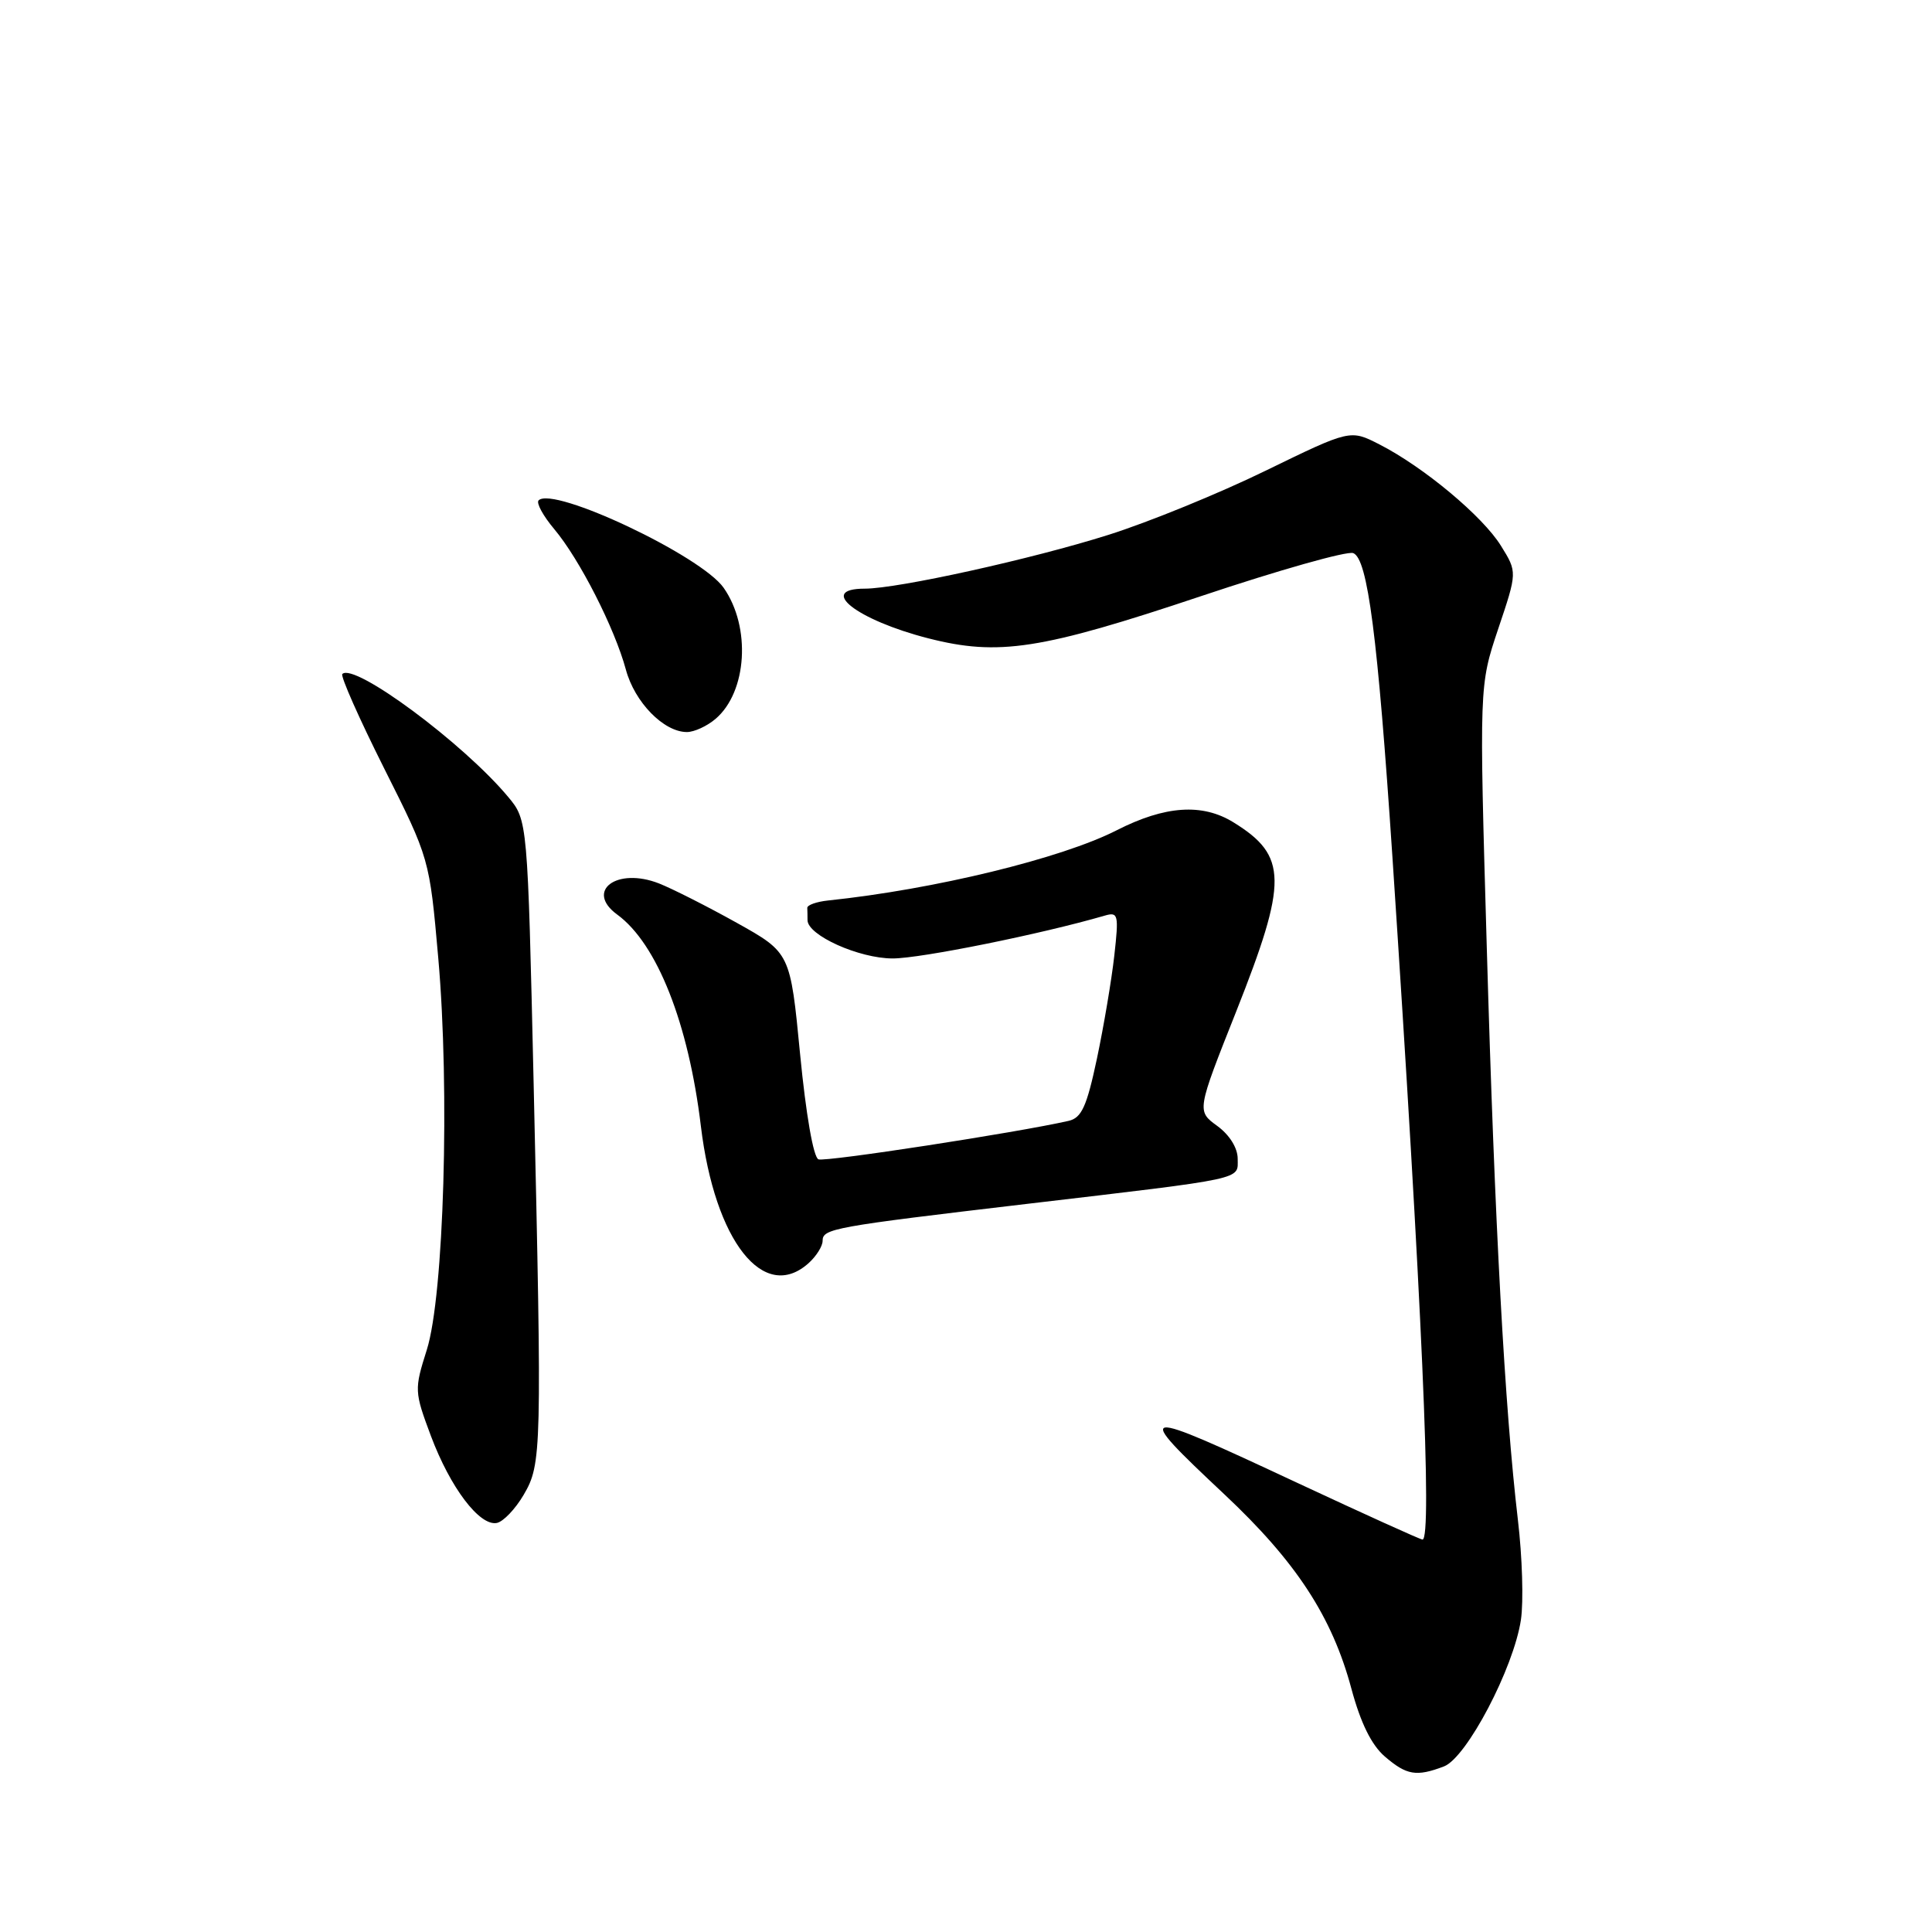 <?xml version="1.0" encoding="UTF-8" standalone="no"?>
<!DOCTYPE svg PUBLIC "-//W3C//DTD SVG 1.1//EN" "http://www.w3.org/Graphics/SVG/1.1/DTD/svg11.dtd" >
<svg xmlns="http://www.w3.org/2000/svg" xmlns:xlink="http://www.w3.org/1999/xlink" version="1.1" viewBox="0 0 256 256">
 <g >
 <path fill="currentColor"
d=" M 191.33 234.06 C 194.33 232.92 200.57 221.04 201.53 214.63 C 201.89 212.24 201.71 206.29 201.13 201.40 C 199.39 186.61 198.06 162.35 197.01 125.67 C 196.00 90.85 196.00 90.85 198.52 83.33 C 201.05 75.81 201.05 75.81 198.89 72.33 C 196.48 68.42 188.63 61.87 182.77 58.88 C 178.91 56.91 178.91 56.91 167.70 62.37 C 161.54 65.38 152.17 69.20 146.88 70.87 C 136.73 74.08 118.96 78.00 114.59 78.00 C 108.22 78.00 113.52 82.15 123.00 84.58 C 132.31 86.96 137.91 86.10 159.18 78.98 C 169.45 75.54 178.51 72.98 179.31 73.29 C 181.23 74.03 182.55 84.28 184.50 113.50 C 188.41 172.34 189.80 204.00 188.49 204.00 C 188.21 204.00 180.76 200.62 171.93 196.50 C 150.37 186.42 149.96 186.48 162.25 198.02 C 171.75 206.94 176.51 214.22 179.07 223.77 C 180.29 228.30 181.73 231.23 183.50 232.75 C 186.38 235.23 187.68 235.45 191.33 234.06 Z  M 69.39 198.07 C 71.78 193.98 71.82 192.45 70.71 143.59 C 69.91 108.69 69.91 108.69 67.33 105.59 C 61.40 98.48 46.92 87.75 45.36 89.31 C 45.09 89.57 47.58 95.19 50.89 101.79 C 56.91 113.78 56.91 113.78 58.07 126.92 C 59.62 144.44 58.82 171.73 56.55 178.87 C 54.89 184.12 54.90 184.39 57.09 190.25 C 59.66 197.11 63.54 202.24 65.83 201.80 C 66.69 201.63 68.29 199.95 69.39 198.07 Z  M 107.17 167.35 C 108.18 166.43 109.00 165.12 109.00 164.42 C 109.00 162.80 110.31 162.56 136.00 159.53 C 165.38 156.07 164.00 156.36 164.00 153.54 C 164.00 152.11 162.92 150.38 161.29 149.19 C 158.57 147.21 158.57 147.21 163.79 134.06 C 170.66 116.72 170.62 113.40 163.45 108.97 C 159.32 106.41 154.38 106.75 147.98 110.01 C 140.65 113.75 123.80 117.85 109.72 119.32 C 108.20 119.48 106.96 119.92 106.97 120.30 C 106.99 120.69 107.00 121.41 107.00 121.92 C 107.00 123.93 113.82 127.00 118.29 127.00 C 122.00 127.00 137.99 123.77 146.40 121.32 C 148.17 120.81 148.26 121.19 147.65 126.63 C 147.29 129.86 146.25 136.00 145.35 140.27 C 144.00 146.63 143.32 148.12 141.60 148.52 C 134.75 150.08 109.39 153.98 108.45 153.62 C 107.78 153.36 106.79 147.65 106.02 139.71 C 104.72 126.24 104.72 126.24 97.61 122.27 C 93.70 120.09 89.07 117.75 87.32 117.06 C 81.73 114.87 77.48 118.05 81.79 121.19 C 87.06 125.04 91.23 135.58 92.87 149.22 C 94.71 164.48 101.22 172.73 107.17 167.35 Z  M 94.82 95.25 C 99.00 91.68 99.53 83.09 95.89 77.89 C 92.92 73.64 73.30 64.37 71.37 66.30 C 71.03 66.64 71.96 68.35 73.44 70.11 C 76.79 74.09 81.44 83.22 82.93 88.72 C 84.09 93.05 87.95 97.00 91.02 97.00 C 91.99 97.00 93.70 96.21 94.82 95.25 Z "/>
</g>
</svg>